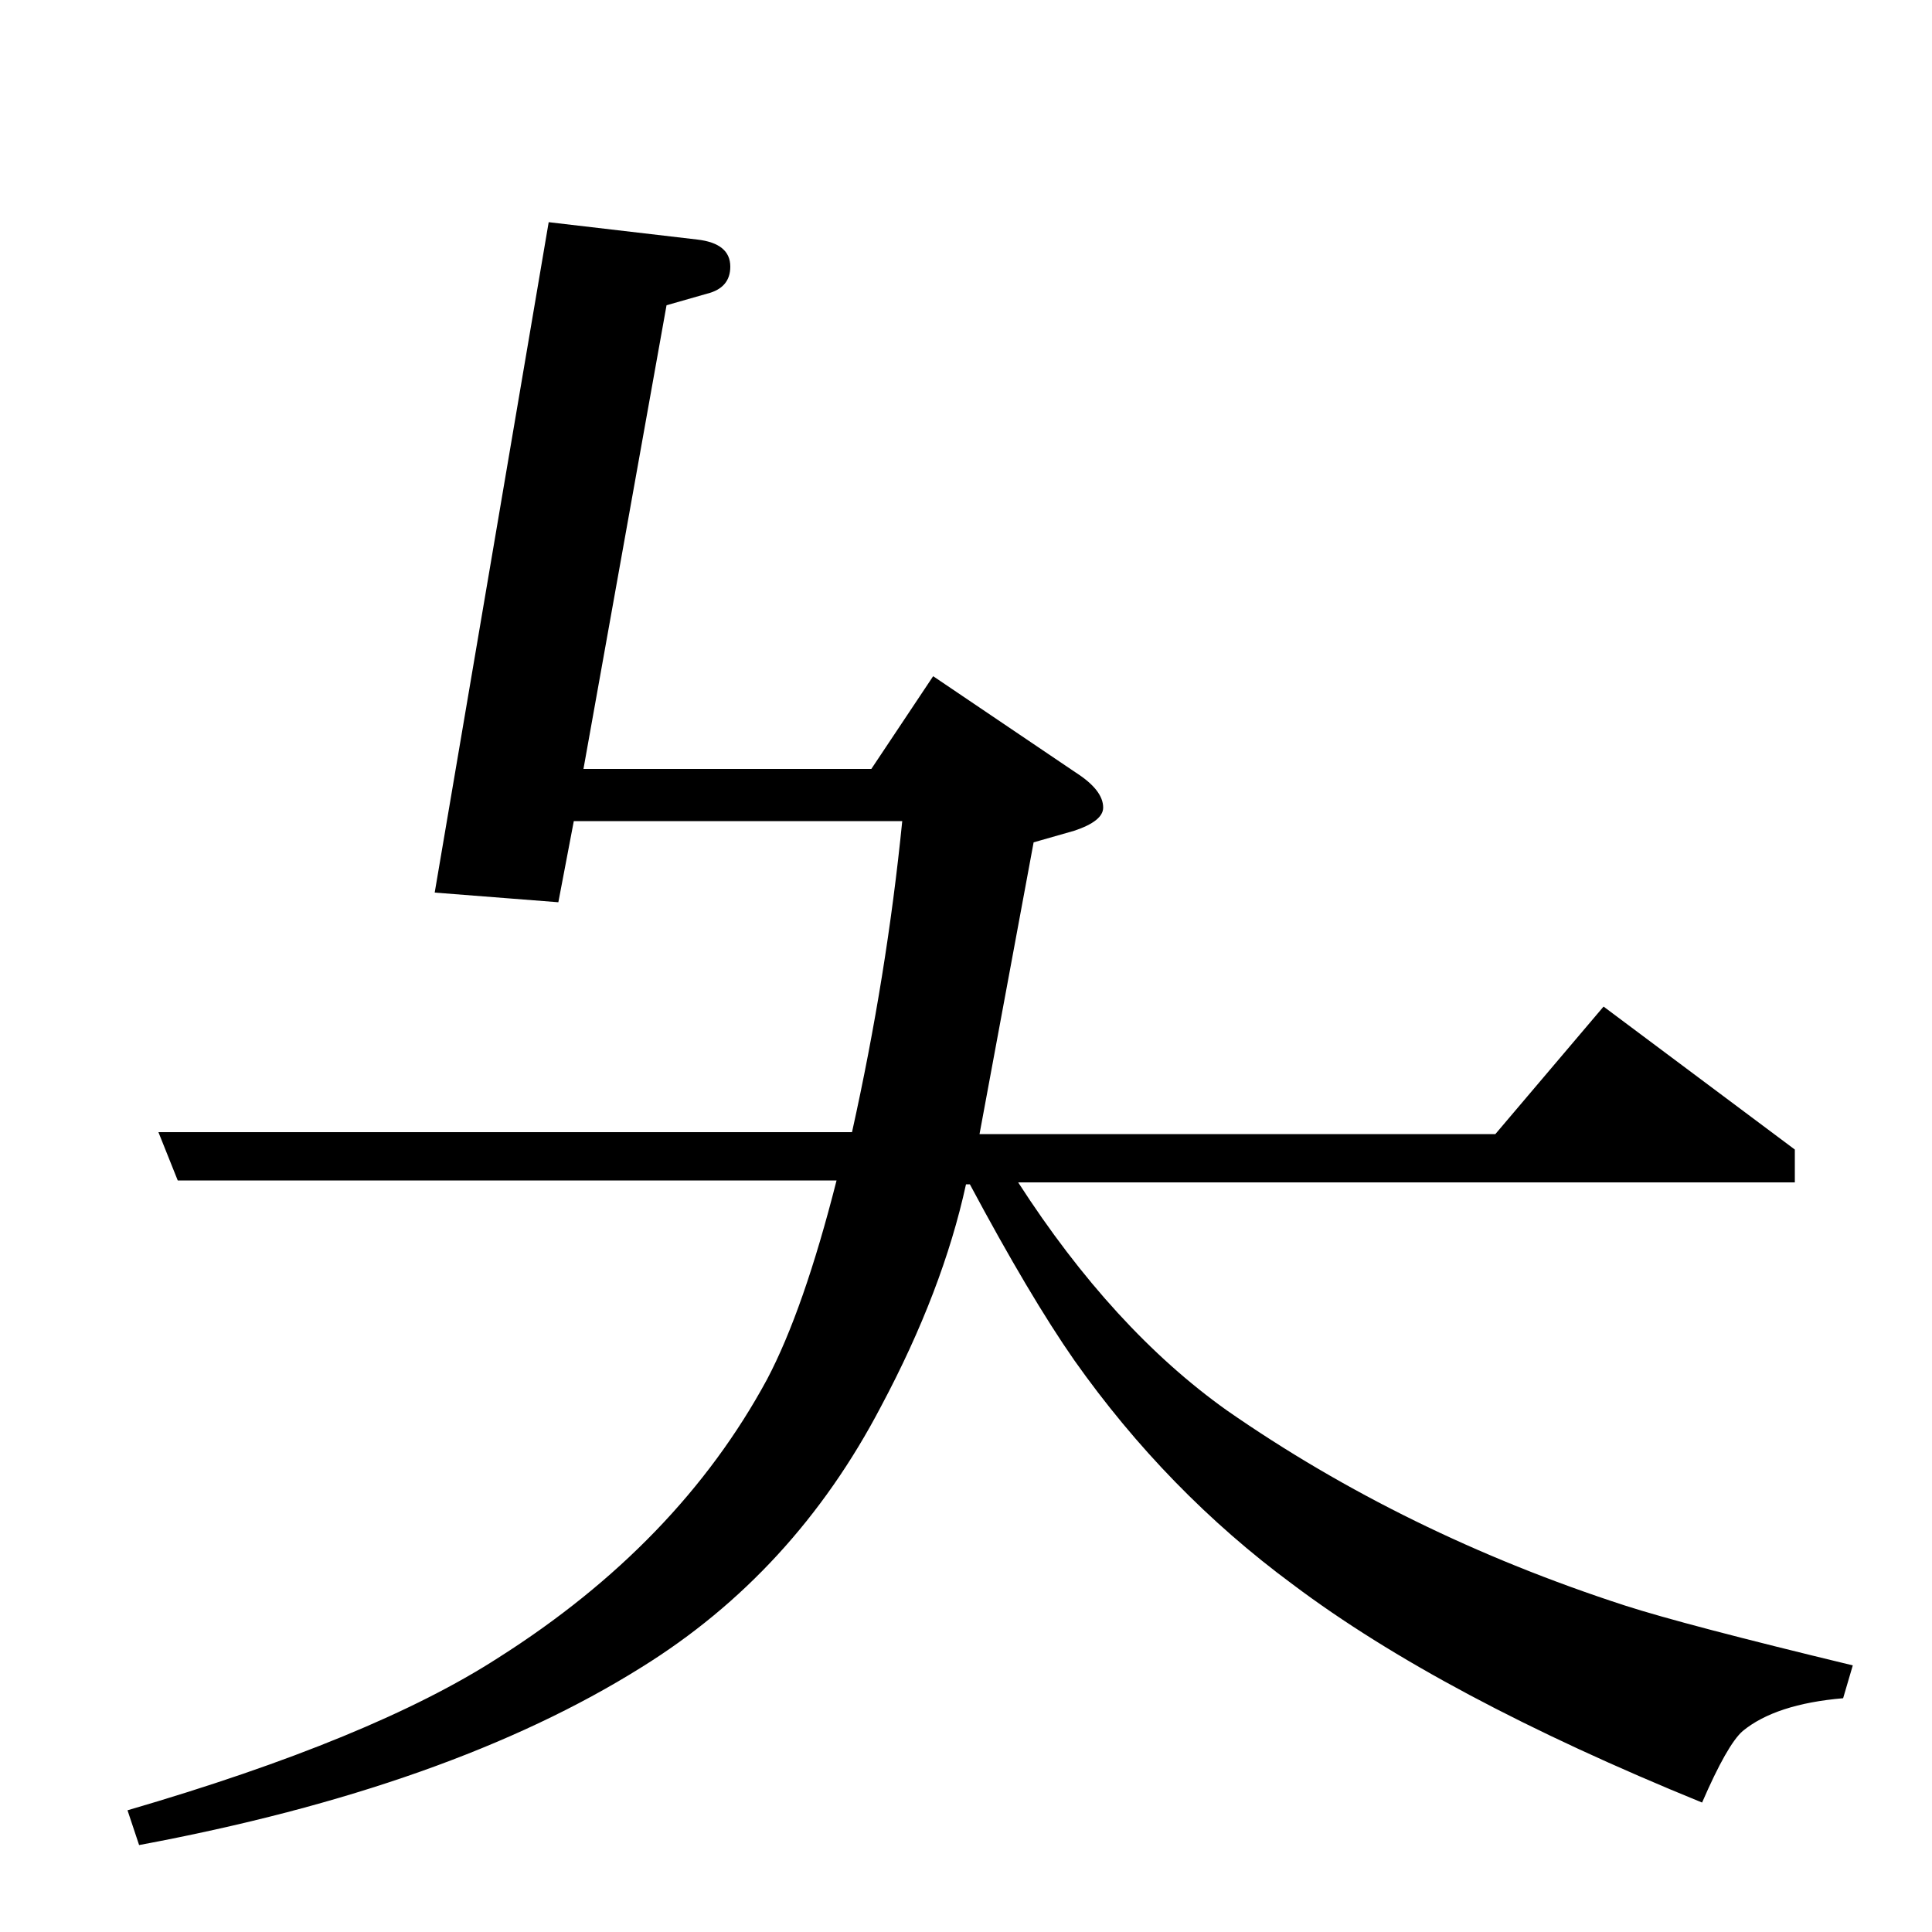 <?xml version="1.0" standalone="no"?>
<!DOCTYPE svg PUBLIC "-//W3C//DTD SVG 1.1//EN" "http://www.w3.org/Graphics/SVG/1.1/DTD/svg11.dtd" >
<svg xmlns="http://www.w3.org/2000/svg" xmlns:xlink="http://www.w3.org/1999/xlink" version="1.1" viewBox="0 -120 1000 1000">
  <g transform="matrix(1 0 0 -1 0 880)">
   <path fill="currentColor"
d="M954 121q-35 -3 -52 -17q-8 -7 -21 -37q-135 55 -212 113q-65 48 -113 116q-23 33 -54 91h-2q-12 -55 -44 -115q-45 -86 -124 -135q-99 -62 -260 -92l-6 18q127 37 192 79q93 59 139 144q19 36 36 103h-341l-10 25h359q18 81 26 161h-170l-8 -42l-64 5l59 347l77 -9
q17 -2 17 -14q0 -11 -12 -14l-21 -6l-43 -240h149l32 48l74 -50q14 -9 14 -18q0 -7 -15 -12l-21 -6l-28 -151h267l56 66l99 -74v-17h-402q49 -76 108 -118q92 -64 206 -101q31 -10 118 -31z" />
  </g>

</svg>
